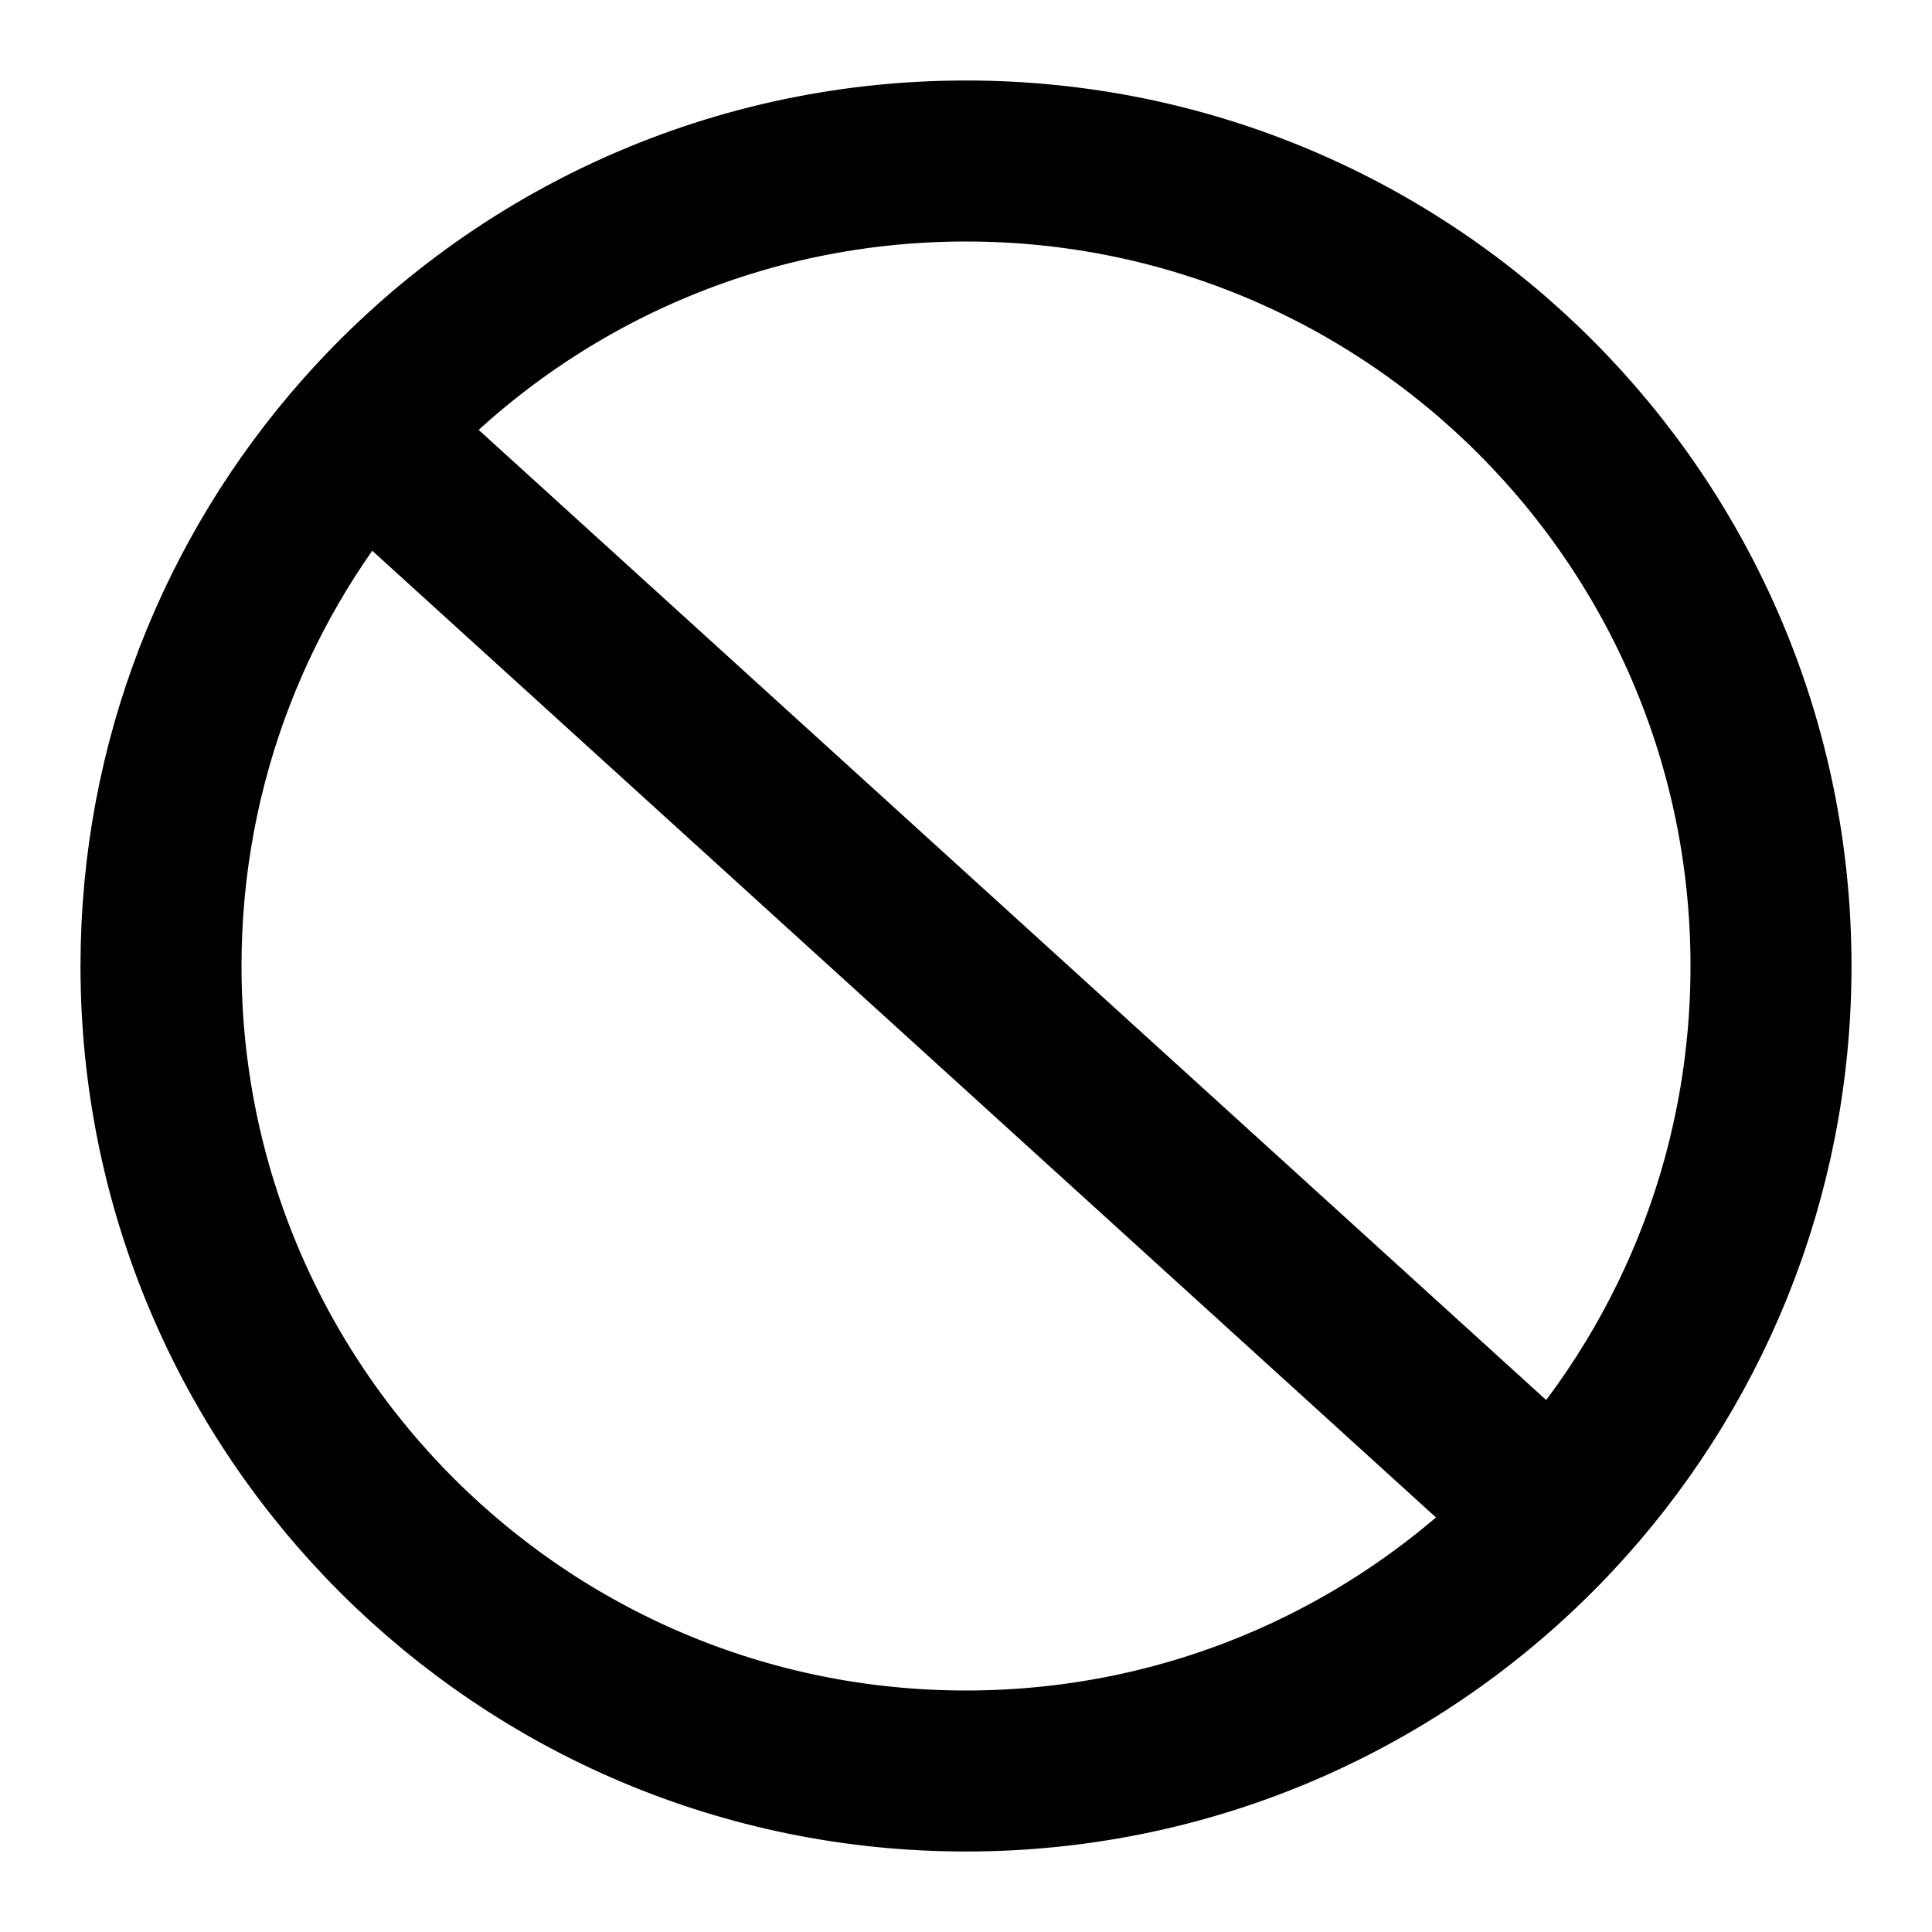 <svg width="24" height="24" viewBox="0 0 24 24" fill="none" xmlns="http://www.w3.org/2000/svg">
    <path d="M4.504 5.381C2.946 7.144 2 9.462 2 12C2 17.523 6.477 22 12 22C14.882 22 17.479 20.781 19.304 18.831M4.504 5.381C6.336 3.307 9.016 2 12 2C17.523 2 22 6.477 22 12C22 14.641 20.976 17.043 19.304 18.831M4.504 5.381L19.304 18.831" stroke="black" stroke-width="2"/>
</svg>
